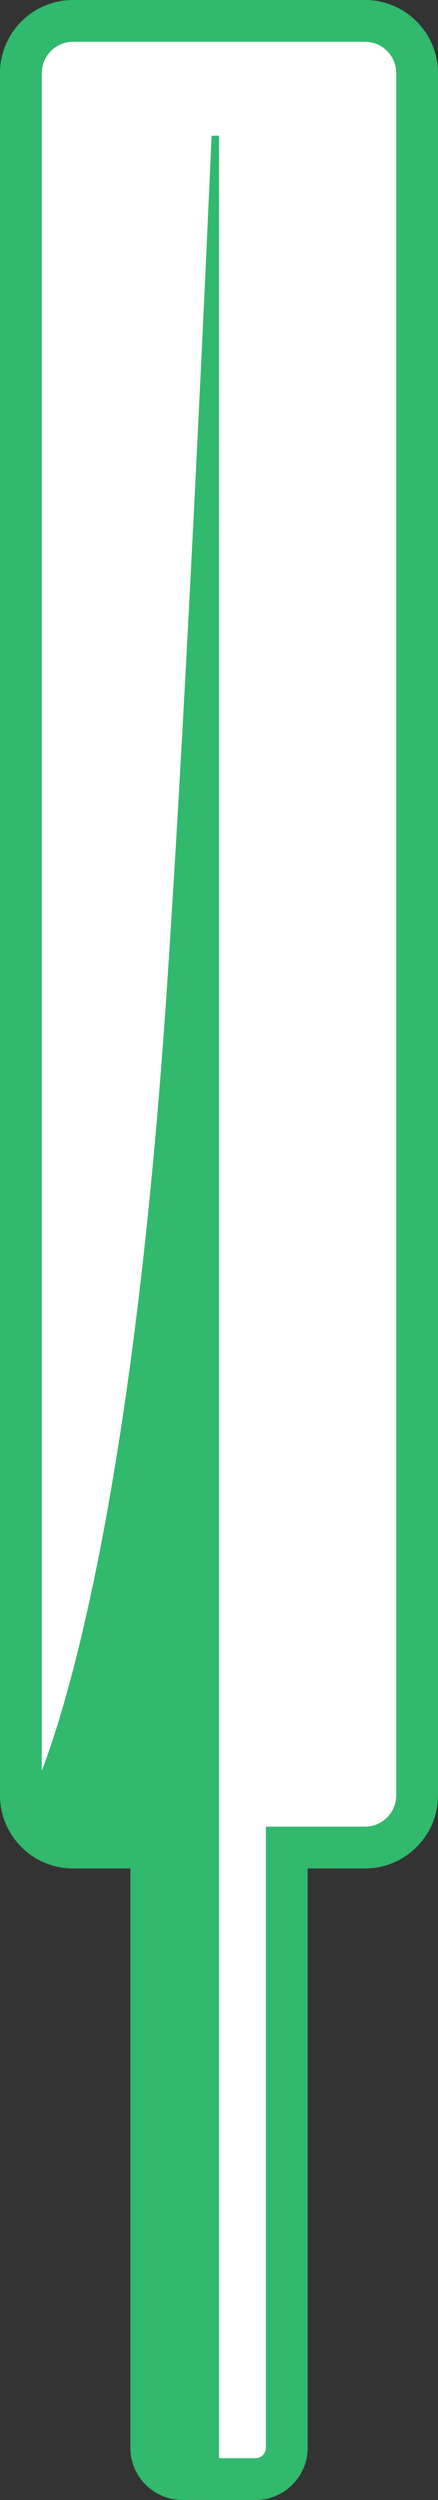 <svg version="1.1" id="图层_1" x="0px" y="0px" width="42px" height="239.5px" viewBox="0 0 42 239.5" enable-background="new 0 0 42 239.5" xml:space="preserve" xmlns="http://www.w3.org/2000/svg" xmlns:xlink="http://www.w3.org/1999/xlink" xmlns:xml="http://www.w3.org/XML/1998/namespace">
  <rect x="0" y="0" width="42" height="239.5" fill="#333333" stroke="none"/>
  <path fill="#FFFFFF" d="M35,4H7C5.346,4,4,5.346,4,7v165c0,1.654,1.346,3,3,3h5.5h4v4v55.5c0,0.552,0.448,1,1,1h7
	c0.552,0,1-0.448,1-1V179v-4h4H35c1.654,0,3-1.346,3-3V7C38,5.346,36.654,4,35,4z" class="color c1"/>
  <path fill="#31B96D" d="M35,0H7C3.141,0,0,3.14,0,7v165c0,3.86,3.141,7,7,7h5.5v55.5c0,2.757,2.243,5,5,5h7c2.757,0,5-2.243,5-5V179
	H35c3.859,0,7-3.14,7-7V7C42,3.14,38.859,0,35,0z M38,172c0,1.654-1.346,3-3,3h-5.5h-4v4v55.5c0,0.552-0.448,1-1,1H21V13h-0.709
	c0,0-2.365,54.46-4.492,84.606c-3.238,45.88-9.393,65.782-11.799,72.05V7c0-1.654,1.346-3,3-3h28c1.654,0,3,1.346,3,3V172z" class="color c2"/>
</svg>